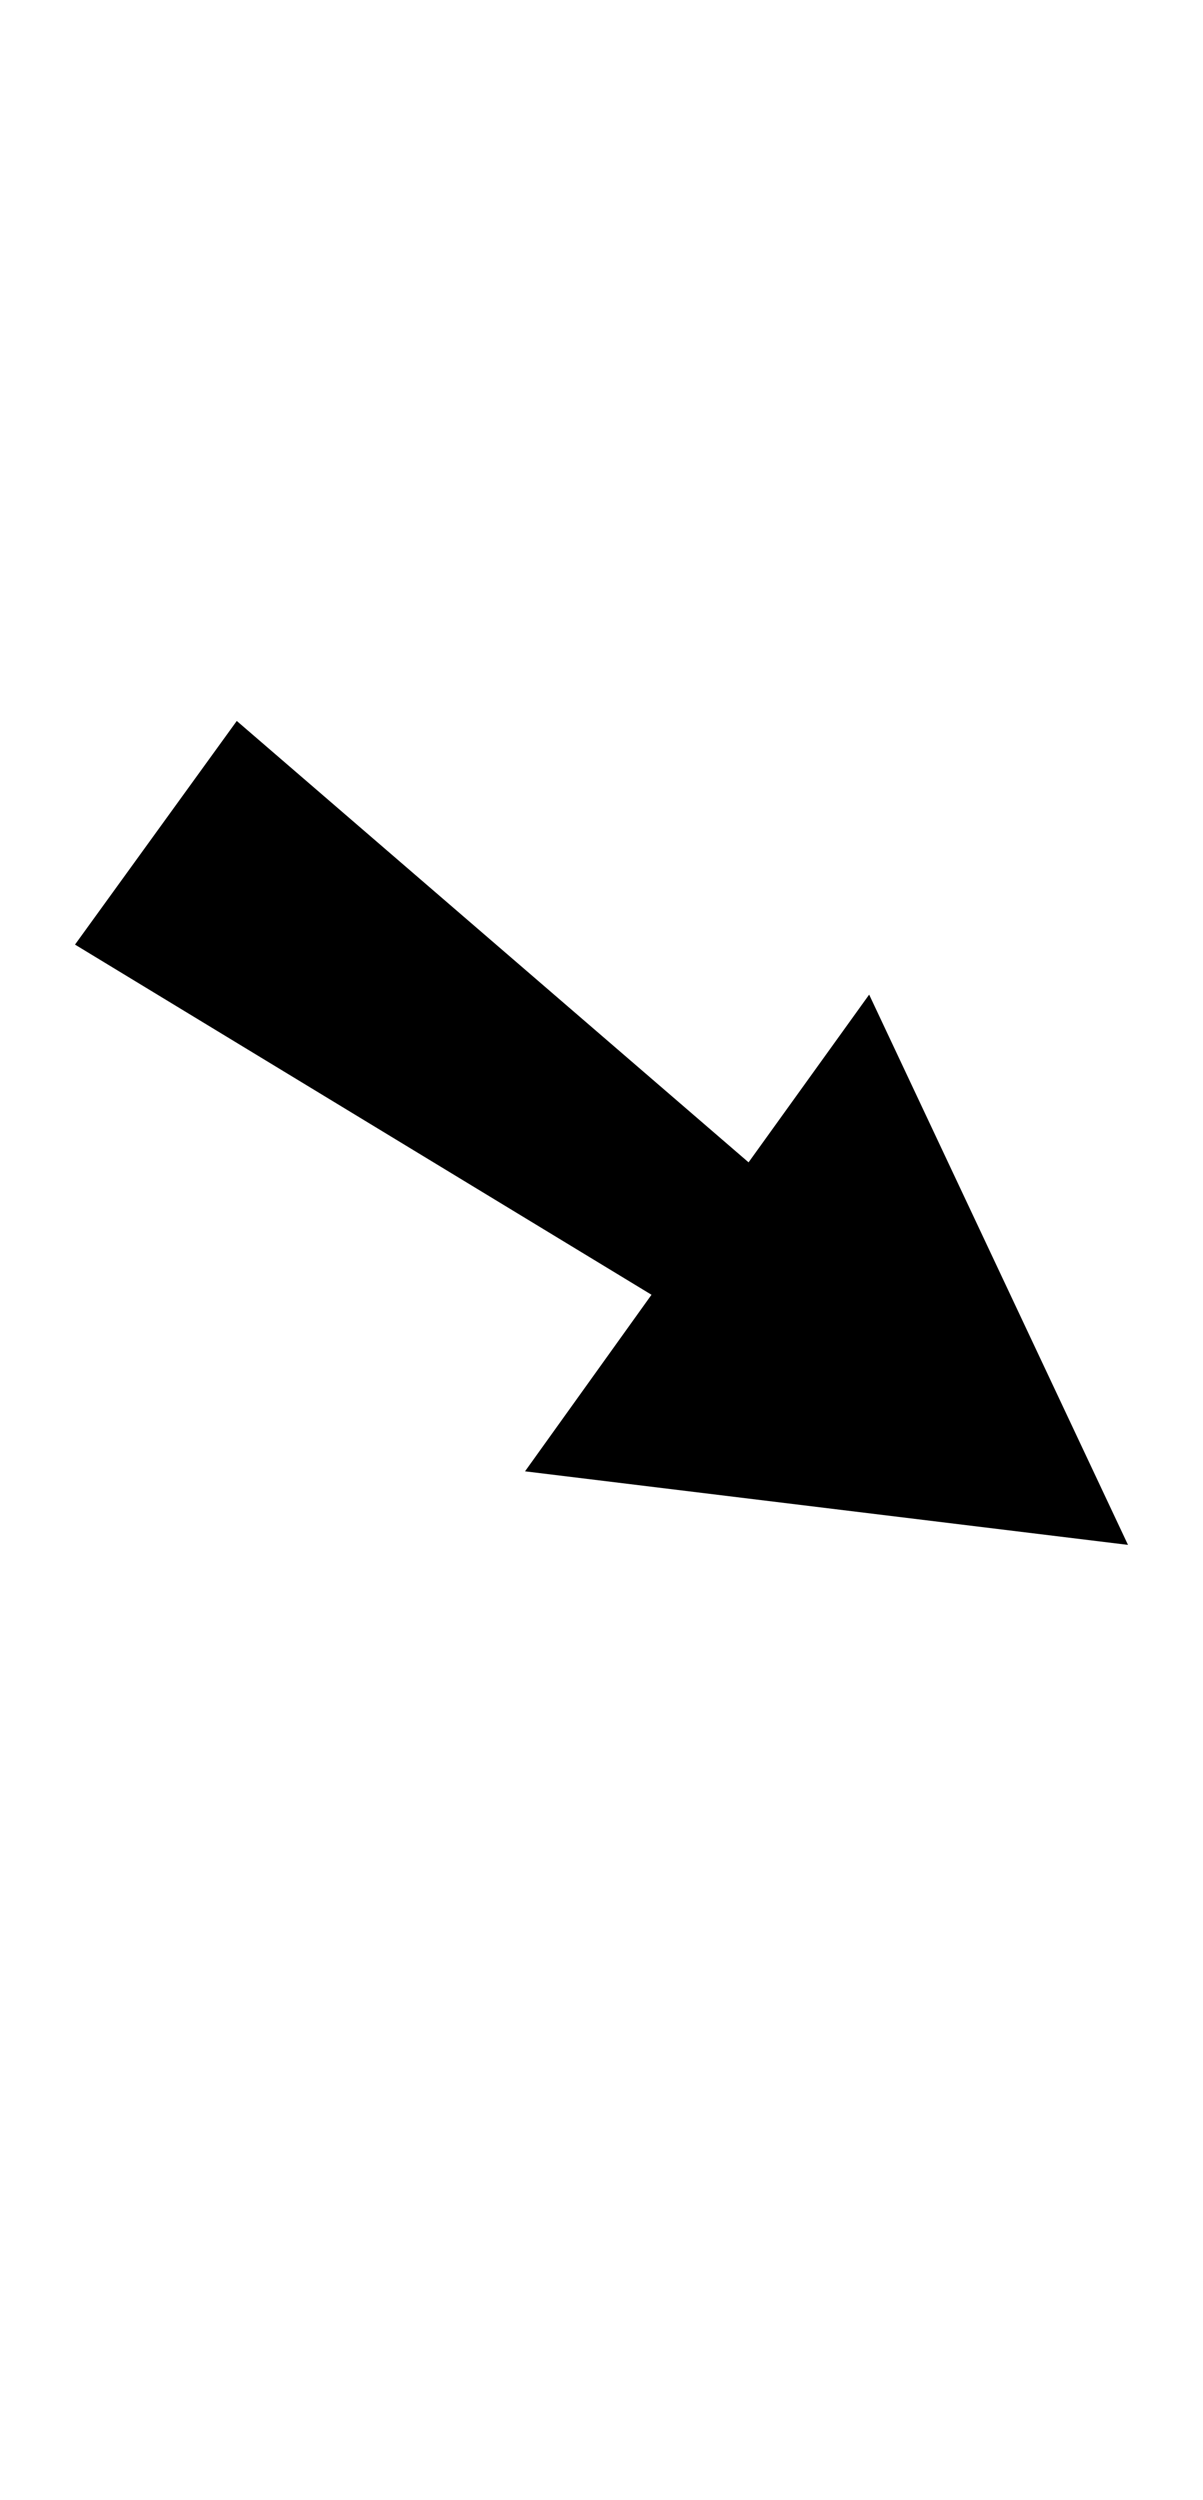 <?xml version="1.0" encoding="UTF-8" standalone="no"?>
<!DOCTYPE svg PUBLIC "-//W3C//DTD SVG 1.1//EN" "http://www.w3.org/Graphics/SVG/1.1/DTD/svg11.dtd">
 <svg xmlns="http://www.w3.org/2000/svg" xmlns:xlink="http://www.w3.org/1999/xlink" width="163.6" height="339.8"><path fill="black" d="M118.20 135.20L153.40 210L71.40 200L88.60 176L10.20 128.40L32.20 98L101.80 158L118.20 135.20Z"/></svg>